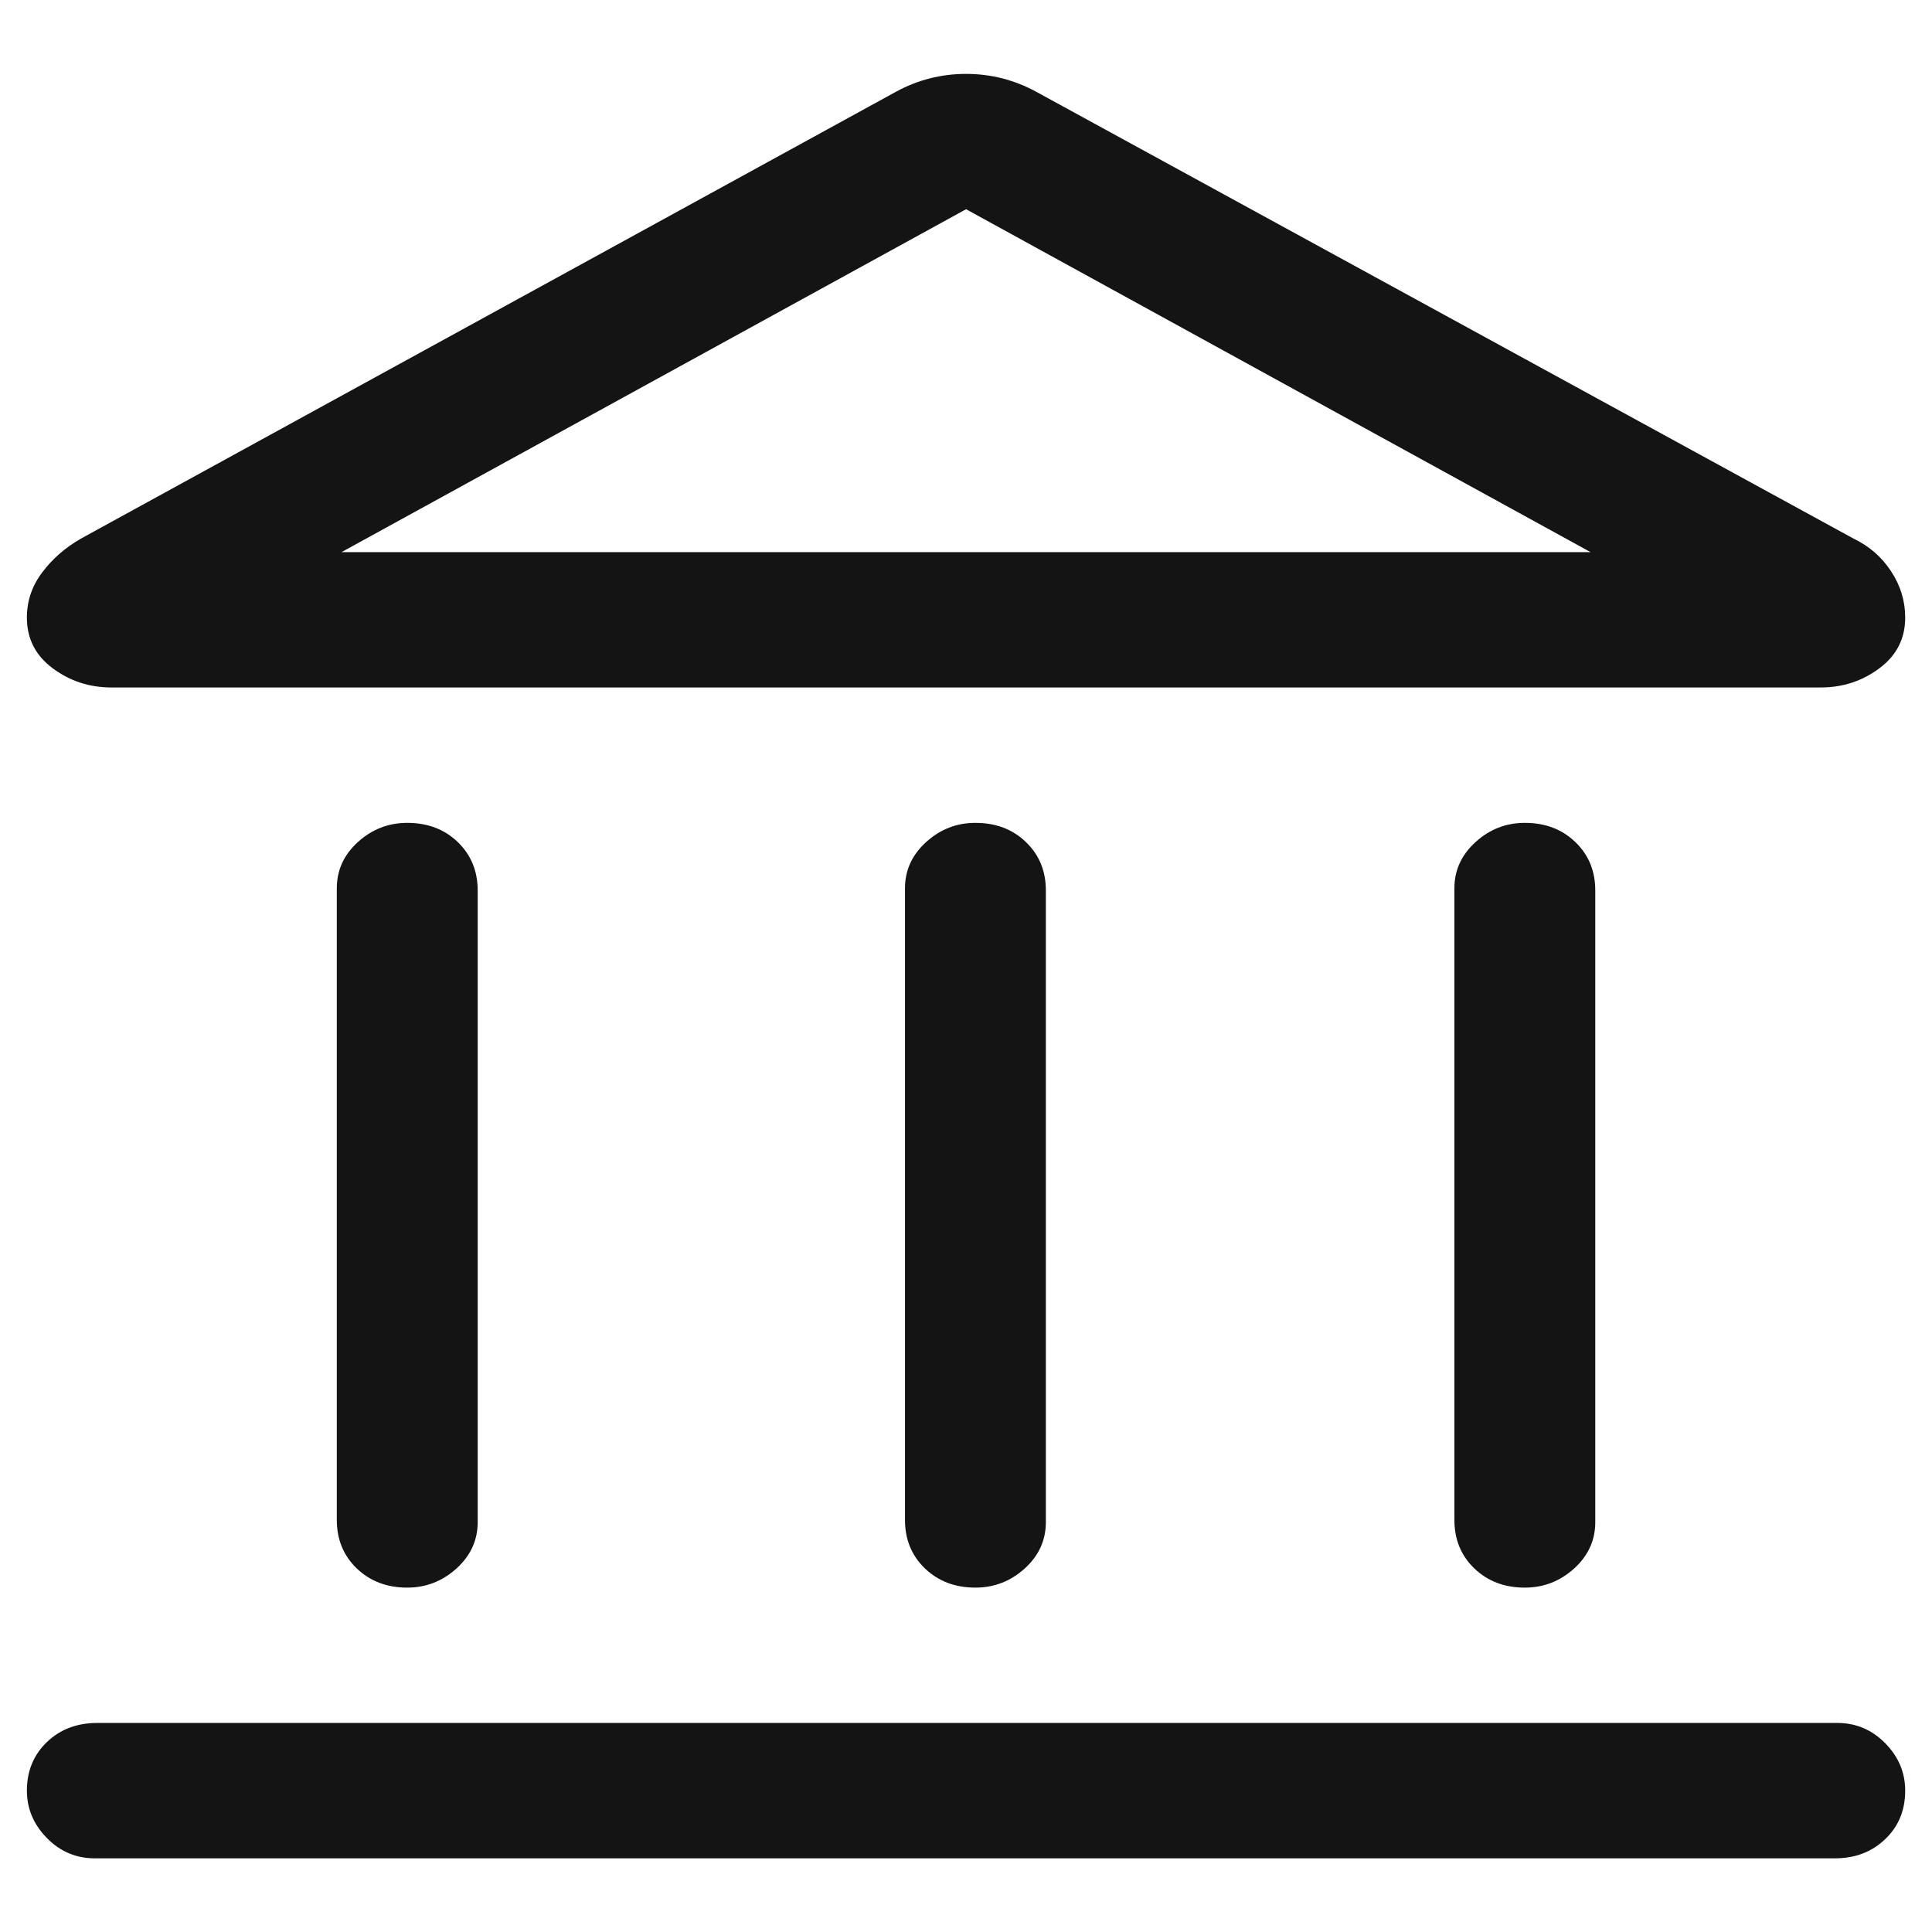 <svg width="24" height="24" viewBox="0 0 24 24" fill="none" xmlns="http://www.w3.org/2000/svg">
<path d="M5.059 19.722C4.806 19.722 4.597 19.642 4.432 19.484C4.267 19.325 4.184 19.124 4.184 18.881V11.034C4.184 10.81 4.271 10.619 4.446 10.46C4.621 10.301 4.826 10.222 5.059 10.222C5.312 10.222 5.521 10.301 5.686 10.46C5.851 10.619 5.934 10.82 5.934 11.062V18.909C5.934 19.133 5.846 19.325 5.671 19.484C5.496 19.642 5.292 19.722 5.059 19.722ZM12.117 19.722C11.864 19.722 11.655 19.642 11.49 19.484C11.325 19.325 11.242 19.124 11.242 18.881V11.034C11.242 10.81 11.33 10.619 11.505 10.46C11.68 10.301 11.884 10.222 12.117 10.222C12.37 10.222 12.579 10.301 12.744 10.46C12.91 10.619 12.992 10.82 12.992 11.062V18.909C12.992 19.133 12.905 19.325 12.73 19.484C12.555 19.642 12.351 19.722 12.117 19.722ZM1.18 23.085C0.946 23.085 0.747 23.001 0.582 22.832C0.417 22.664 0.334 22.468 0.334 22.244C0.334 22.001 0.417 21.8 0.582 21.641C0.747 21.483 0.956 21.403 1.209 21.403H22.822C23.055 21.403 23.254 21.487 23.419 21.655C23.585 21.824 23.667 22.02 23.667 22.244C23.667 22.487 23.585 22.688 23.419 22.846C23.254 23.005 23.045 23.085 22.792 23.085H1.18ZM18.942 19.722C18.689 19.722 18.48 19.642 18.315 19.484C18.15 19.325 18.067 19.124 18.067 18.881V11.034C18.067 10.81 18.155 10.619 18.33 10.46C18.505 10.301 18.709 10.222 18.942 10.222C19.195 10.222 19.404 10.301 19.569 10.46C19.735 10.619 19.817 10.82 19.817 11.062V18.909C19.817 19.133 19.73 19.325 19.555 19.484C19.38 19.642 19.176 19.722 18.942 19.722ZM12.876 1.142L23.026 6.691C23.22 6.784 23.376 6.92 23.492 7.097C23.609 7.275 23.667 7.466 23.667 7.672C23.667 7.933 23.56 8.143 23.346 8.302C23.133 8.461 22.89 8.54 22.617 8.54H1.384C1.112 8.54 0.869 8.461 0.655 8.302C0.441 8.143 0.334 7.933 0.334 7.672C0.334 7.466 0.397 7.279 0.524 7.111C0.65 6.943 0.81 6.803 1.005 6.691L11.126 1.142C11.398 0.993 11.69 0.918 12.001 0.918C12.312 0.918 12.603 0.993 12.876 1.142ZM4.242 6.859H19.759H4.242ZM4.242 6.859H19.759L12.001 2.599L4.242 6.859Z" fill="#141414"/>
</svg>
